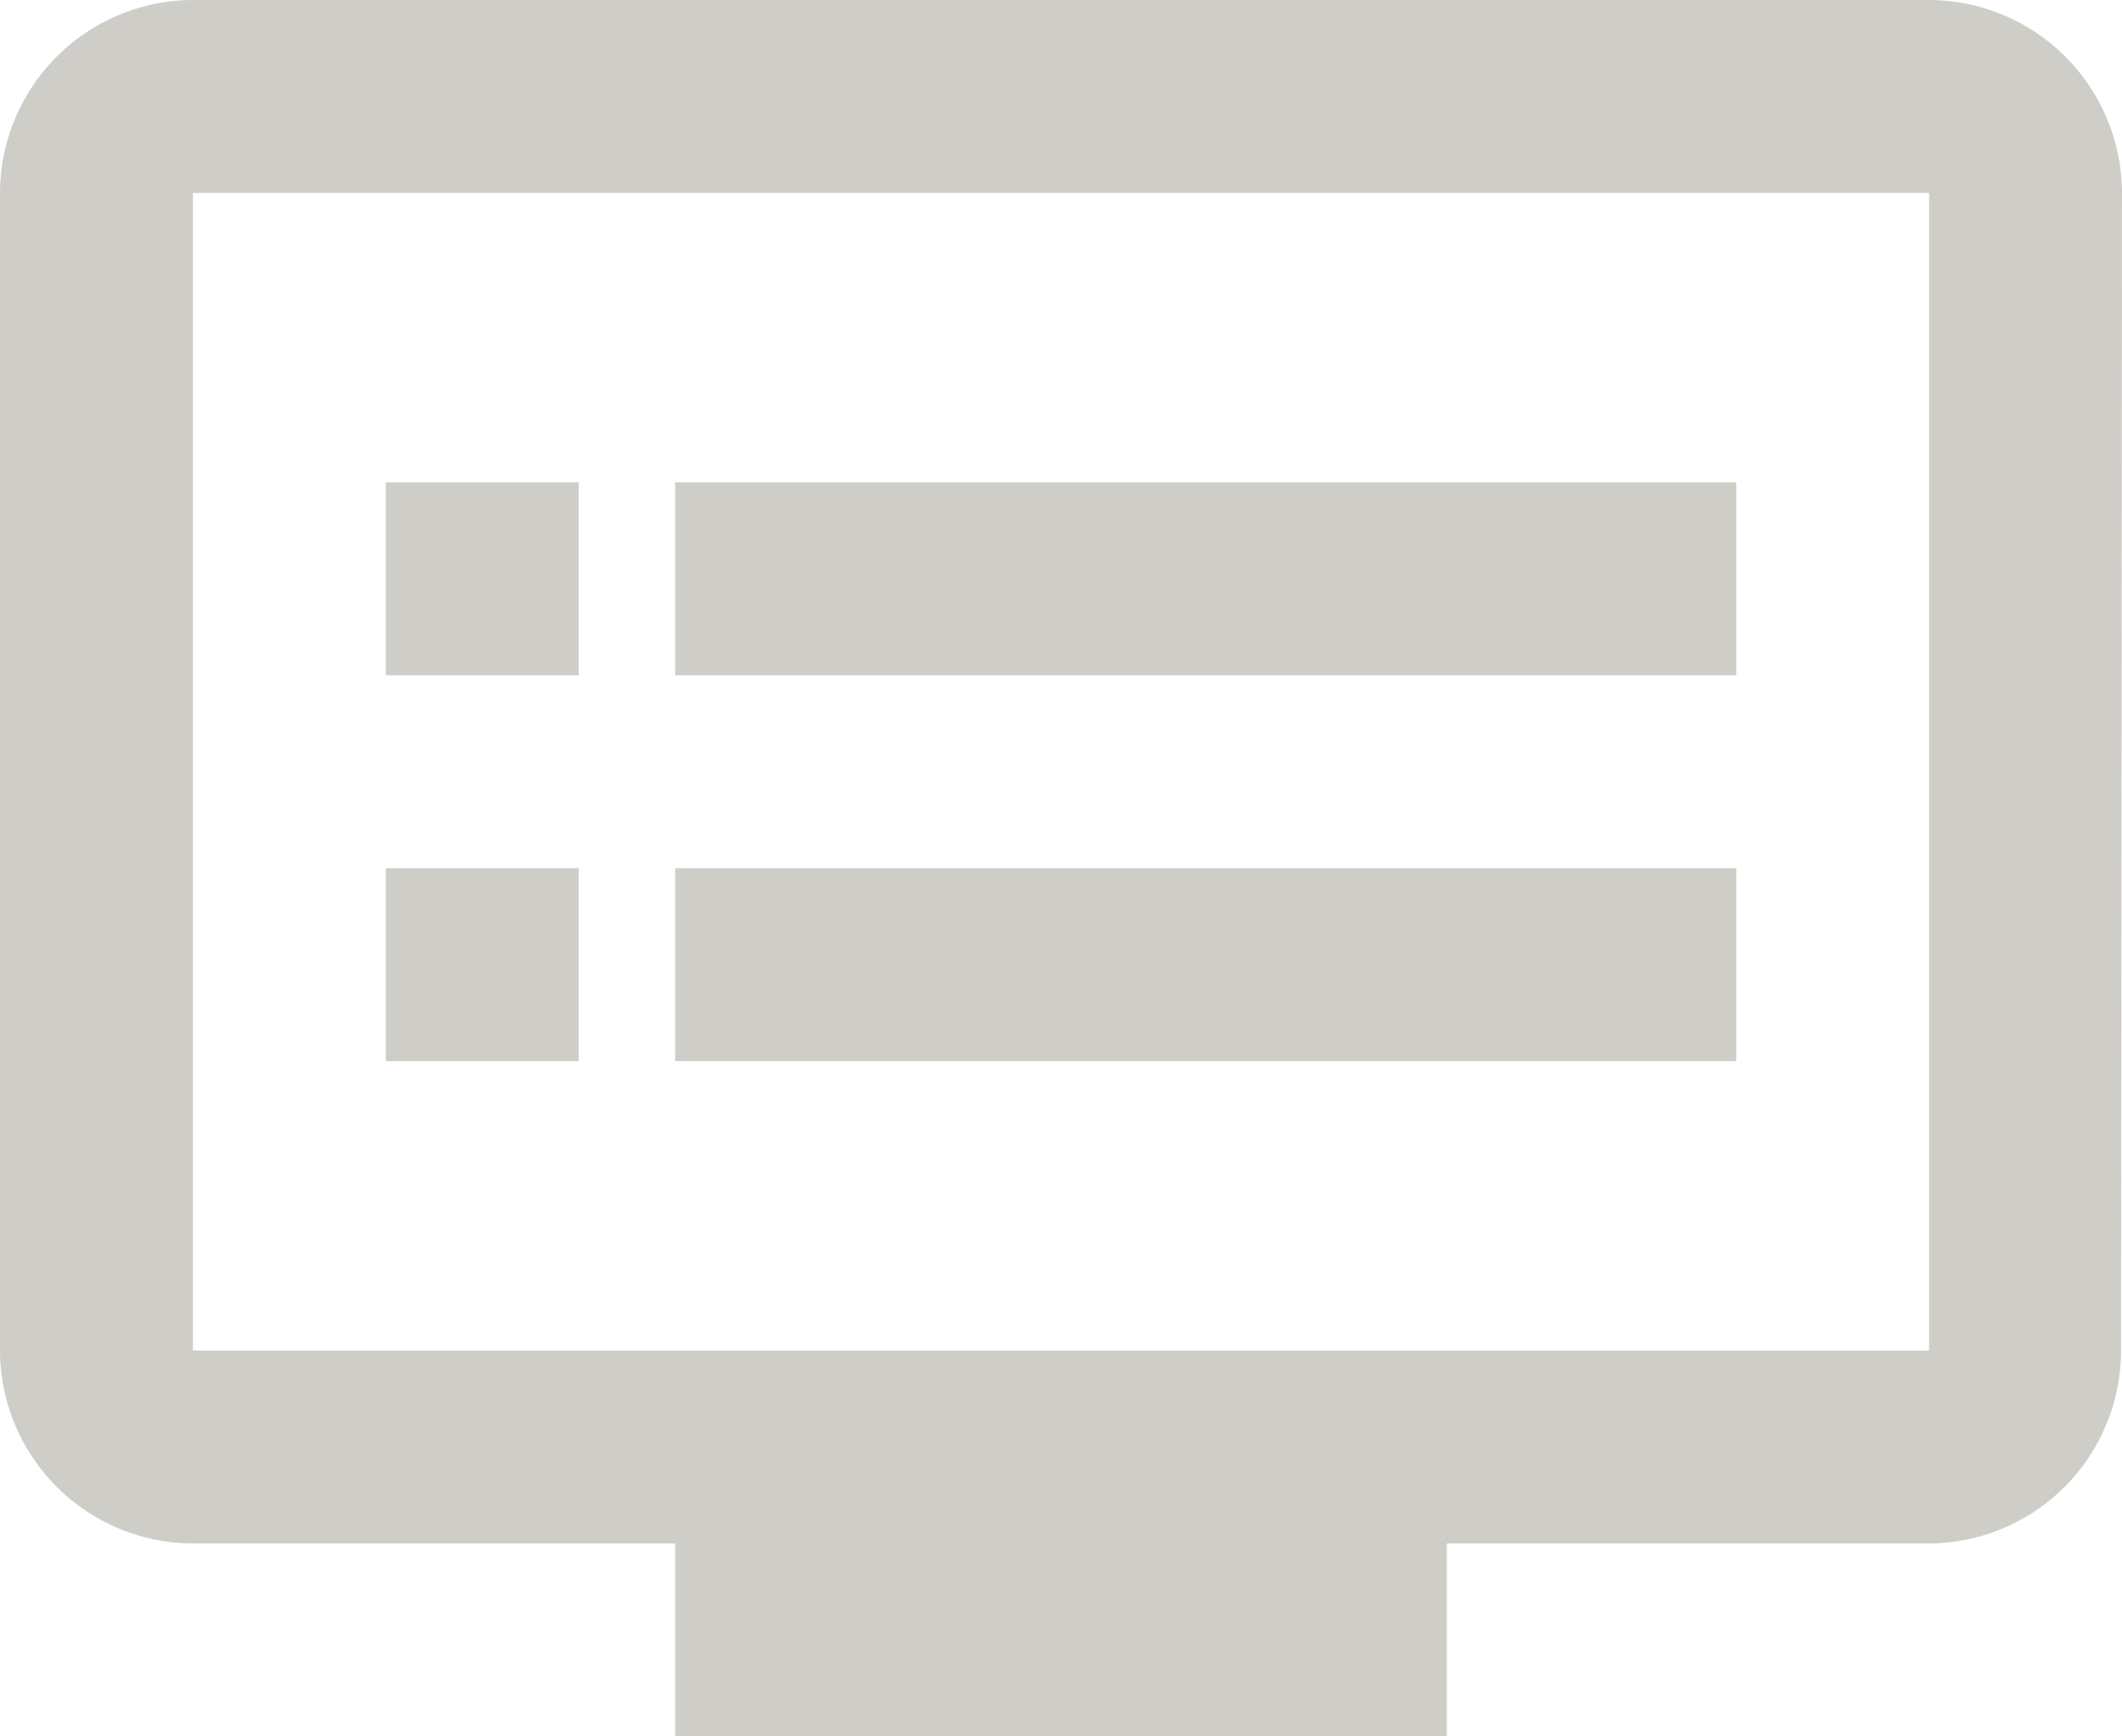 <svg xmlns="http://www.w3.org/2000/svg" width="22" height="18" viewBox="0 0 22 18">
  <path id="ic_dvr_24px" d="M21,3H3A2.006,2.006,0,0,0,1,5V17a2.006,2.006,0,0,0,2,2H8v2h8V19h5a2,2,0,0,0,1.99-2L23,5A2.006,2.006,0,0,0,21,3Zm0,14H3V5H21ZM19,8H8v2H19Zm0,4H8v2H19ZM7,8H5v2H7Zm0,4H5v2H7Z" transform="translate(-1 -3)" fill="#cfcdc7"/>
</svg>
